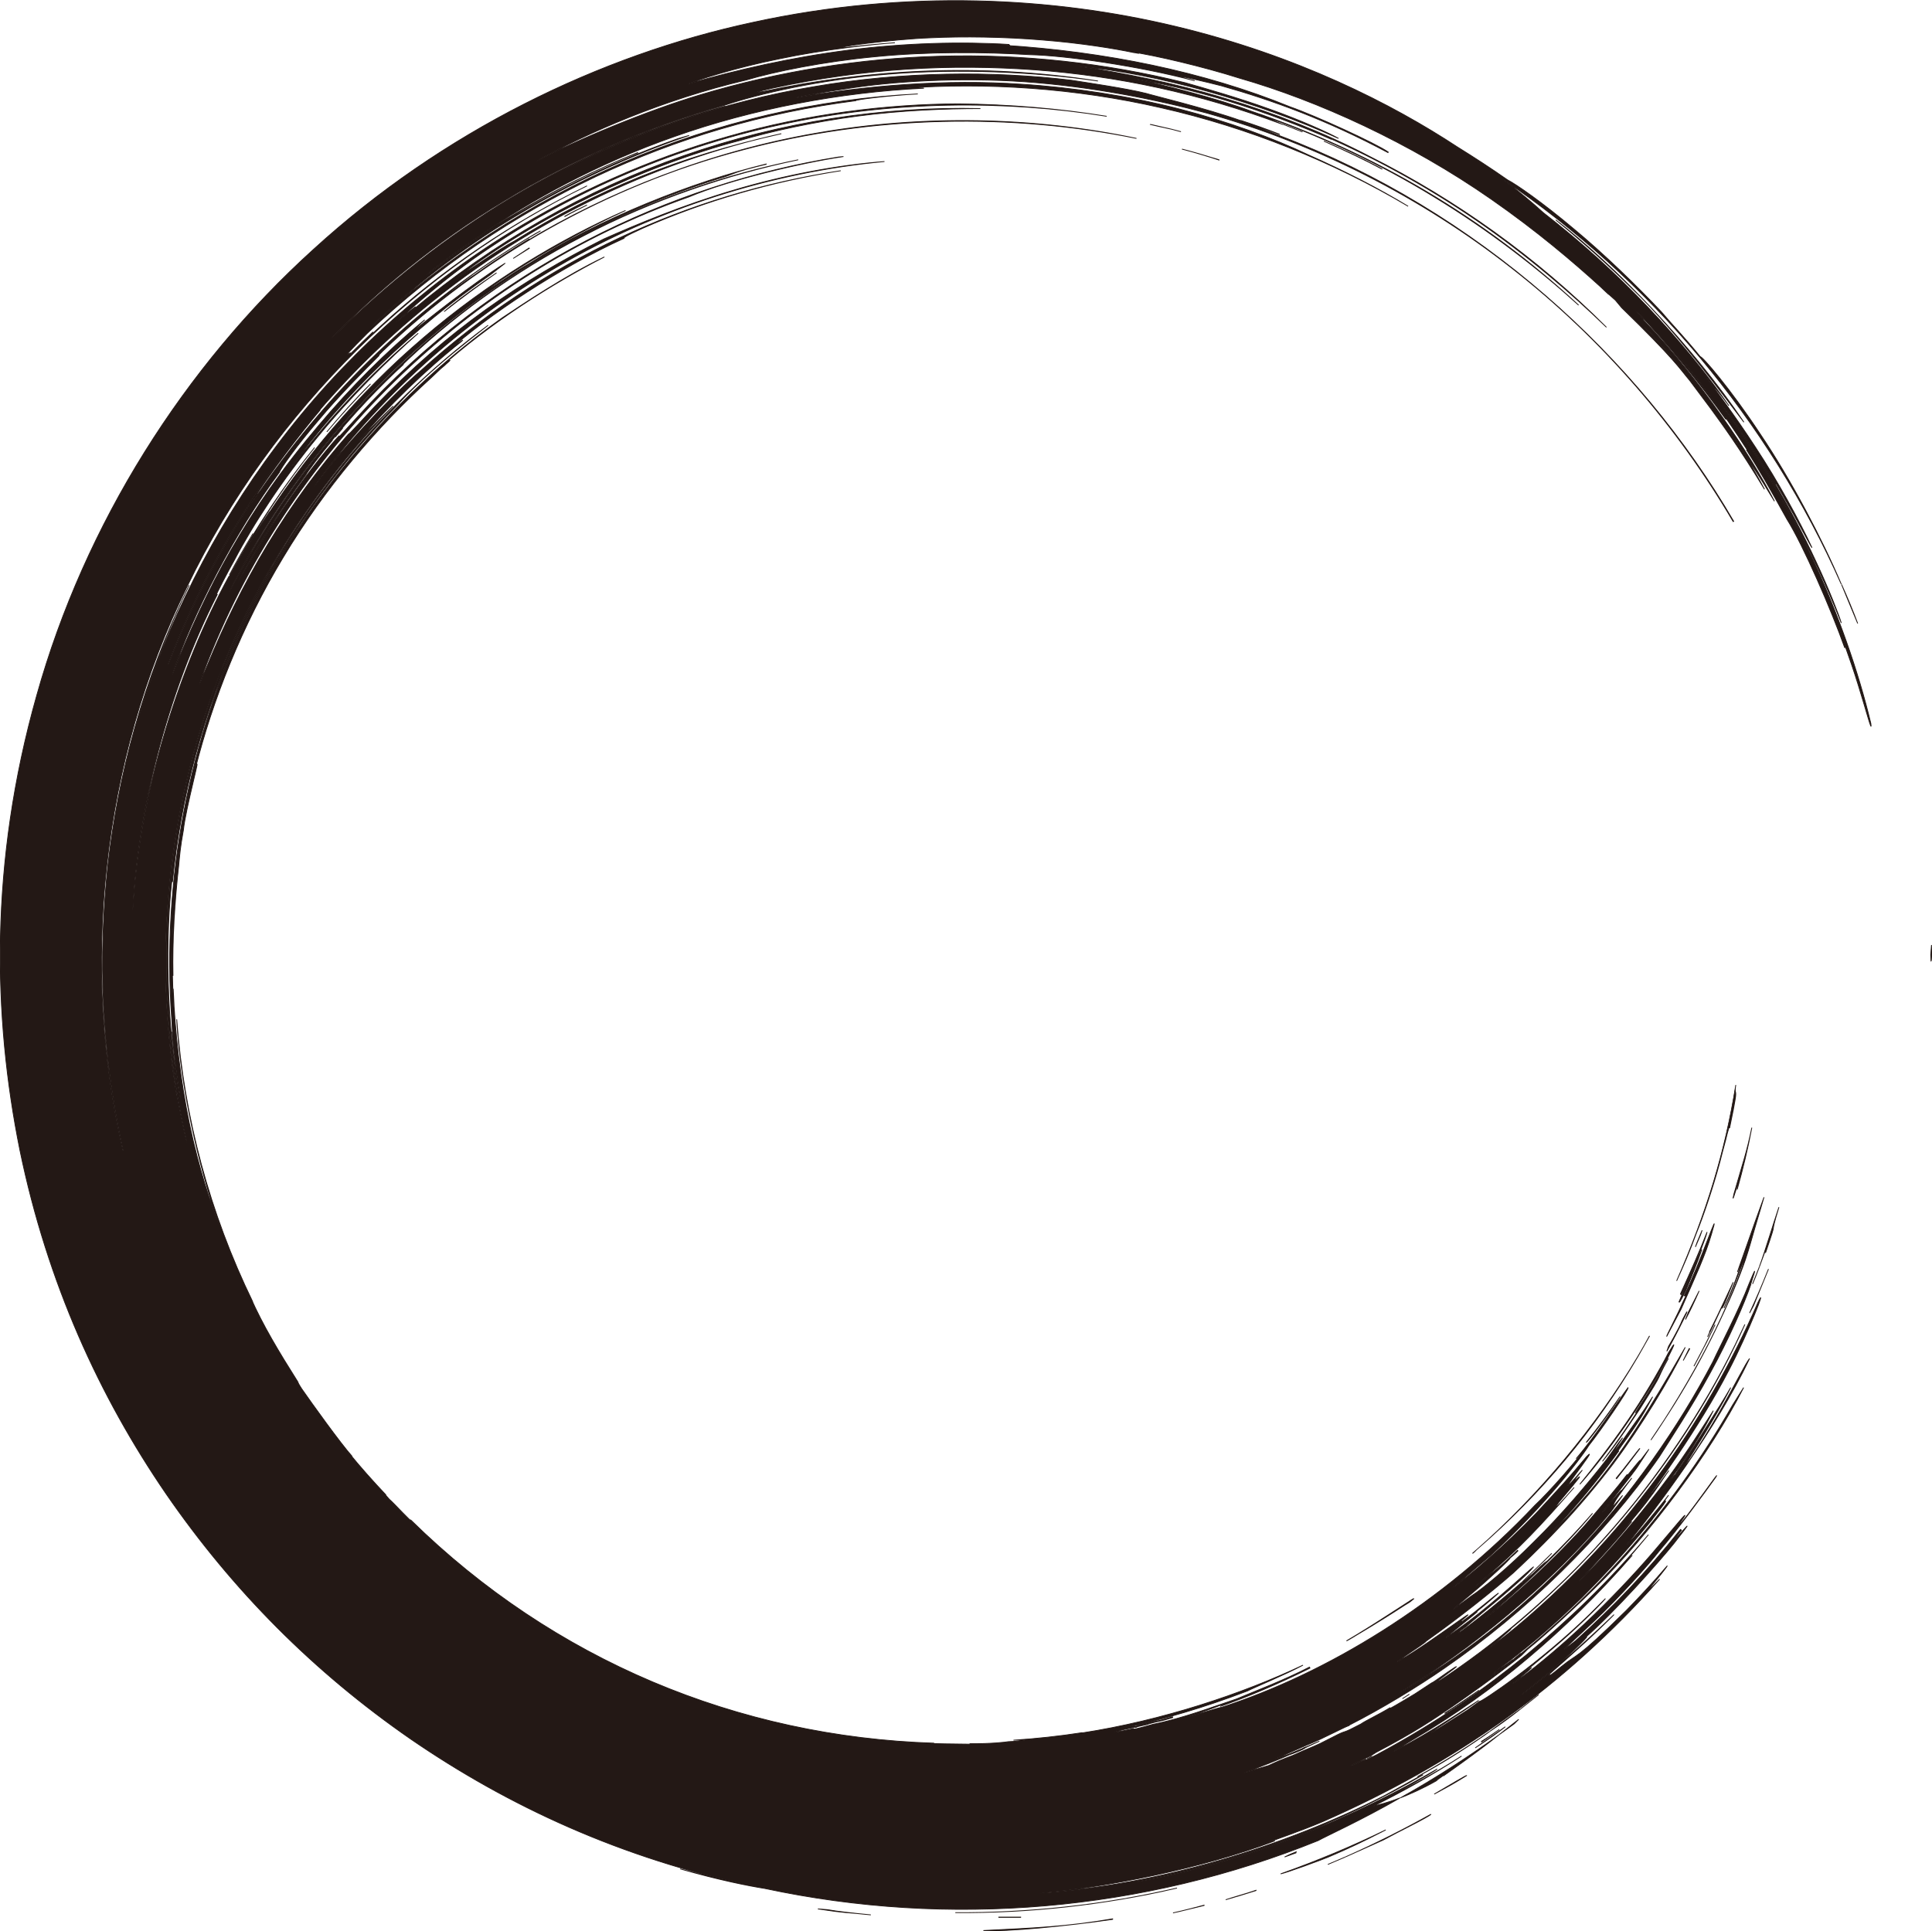 <?xml version="1.0" encoding="utf-8"?>
<!-- Generator: Adobe Illustrator 16.0.0, SVG Export Plug-In . SVG Version: 6.00 Build 0)  -->
<!DOCTYPE svg PUBLIC "-//W3C//DTD SVG 1.1//EN" "http://www.w3.org/Graphics/SVG/1.1/DTD/svg11.dtd">
<svg version="1.1" id="图层_1" xmlns="http://www.w3.org/2000/svg" xmlns:xlink="http://www.w3.org/1999/xlink" x="0px" y="0px"
	 width="77.74px" height="77.72px" viewBox="0 0 77.74 77.72" style="enable-background:new 0 0 77.74 77.72;" xml:space="preserve"
	>
<g>
	<path style="fill:#231815;stroke:#231815;stroke-width:0.032;stroke-miterlimit:3.864;" d="M69.25,16.26
		c1.91,2.48,3.71,5.91,4.84,8.81c-0.09-0.3-0.48-1.32-1.01-2.45c-0.52-1.13-1.19-2.36-1.67-3.17c0.14,0.2-0.23-0.44-0.09-0.24
		l0.44,0.76c0.56,0.97,1.07,1.97,1.15,2.07c-0.5-1.07-1.37-2.67-2.26-4.02c-0.88-1.36-1.76-2.5-2-2.86
		c0.31,0.39,0.63,0.77,0.92,1.17c-1.83-2.62-4.41-5.4-7.47-7.77c-0.43-0.39-0.97-0.85-1.63-1.35c5.92,4.01,10.71,9.71,13.62,16.3
		c-0.76-1.8-2.02-4.2-3.26-6.04c-1.22-1.85-2.36-3.16-2.41-3.11c-0.63-0.78-1.16-1.32-1.57-1.81c-0.99-1.05-2.33-2.35-3.55-3.36
		C62.09,8.17,61,7.41,60.66,7.24c-0.67-0.47-1.35-0.91-2.01-1.32c-2.63-1.73-6.46-3.69-11.36-4.86c-4.88-1.17-10.8-1.51-16.99-0.16
		c-6.17,1.32-12.5,4.4-17.69,9.14c-5.2,4.71-9.2,11.05-11.13,17.94c-1.91,6.75-1.76,12.95-0.68,18.3c1.11,5.37,3.21,9.93,5.88,13.83
		c2.68,3.89,5.94,7.17,9.84,9.87c3.9,2.68,8.48,4.82,13.88,5.94c-1.02-0.2-2.03-0.43-3.03-0.71c1.61,0.46,2.74,0.68,3.42,0.79
		c7.38,1.58,15.23,0.92,22.25-1.93c0.32-0.18,1.74-0.82,3.3-1.72c-0.54,0.21-0.93,0.3-1.07,0.33c1.22-0.61,2.4-1.27,3.54-2.01
		c-1.04,0.67-2.45,1.44-3.34,1.87c0.66-0.35,2.16-1.19,2.36-1.35c-1.44,0.84-3.42,1.86-5.59,2.69c-2.17,0.85-4.53,1.5-6.59,1.87
		c1.75-0.34,3.93-0.91,6.03-1.69c2.1-0.77,4.09-1.76,5.57-2.63l-0.01-0.01l-1.51,0.83c-4.05,2.07-9.08,3.6-13.88,3.94
		c2.69-0.25,6.46-0.98,9.45-2.11l-0.82,0.26c0.8-0.3,1.85-0.65,2.76-1.04c5.28-2.32,9.71-5.43,13.54-9.75
		c-1.1,1.16,0.19-0.32,0.31-0.54c-0.53,0.62-1.08,1.22-1.65,1.8c-2.09,2.06-1.93,1.7-2.59,2.24c-0.56,0.46-0.48,0.37-0.49,0.35
		c-0.31,0.2,0.42-0.4,1.16-1.07c0.75-0.67,1.5-1.42,1.41-1.34c-1.13,1.09-2.59,2.39-3.77,3.26l1.13-0.91
		c1.11-0.95,1.78-1.65,1.49-1.43c1.19-1.04,2.96-3.03,3.57-3.79c1.42-1.81-0.5,0.53,0.08-0.25l0.23-0.29l-0.04-0.03
		c-1.43,1.8-2.7,3.1-4.22,4.48c-0.95,0.75-0.26,0.16,0.73-0.78c1-0.94,2.23-2.31,2.63-2.83c0.79-0.92,1.78-2.28,2.27-2.96
		c0.32-0.51-1.19,1.67-1.54,2c-0.01-0.01-0.09,0.09,0.13-0.2c0.55-0.79-0.27,0.24-1.13,1.24c-0.74,0.86-1.73,1.91-2.7,2.82
		c-0.97,0.92-1.92,1.7-2.49,2.13c-1.06,0.78,0.18-0.17,0.33-0.34c-0.68,0.48-0.02-0.03,0.85-0.77c0.87-0.73,1.89-1.73,2.12-2.01
		l-0.59,0.59c-2.05,2.01-4.45,3.61-4.48,3.55l-0.48,0.35c-0.4,0.26-1.7,1.09-1.42,0.88c-0.02-0.04,1.1-0.71,1.87-1.27
		c-0.2,0.13-0.97,0.64-1.74,1.11c-0.77,0.47-1.56,0.89-1.72,0.96l0.71-0.43c1.84-1.08,3.33-2.16,4.74-3.35
		c1.41-1.19,2.76-2.49,4.19-4.13c-0.32,0.35-0.64,0.7-0.98,1.03c0.57-0.6,1.03-1.14,1.63-1.86c-1.68,1.98-3.22,3.44-4.9,4.83
		c-1.69,1.37-3.52,2.68-6.02,4.02c-0.62,0.32-0.54,0.24-0.44,0.18c-0.32,0.15-0.78,0.36-0.54,0.22l0.74-0.36l0.2-0.13
		c1.57-0.82,2.32-1.34,3.06-1.84c0.73-0.51,1.46-1.01,2.79-2.06l0.25-0.25c0.83-0.66,2.19-1.95,2.69-2.45
		c2.27-2.22,4.66-5.46,6-8.08l-0.44,0.7c-2.47,4.31-5.84,8.08-9.84,11.03l1-0.79c-0.27,0.21-0.67,0.49-0.85,0.61l0.27-0.22
		c1.64-1.23,2.51-2.07,3.35-2.88c0.82-0.83,1.62-1.66,2.84-3.15l-0.15,0.18c1.24-1.56,0.31-0.5,0.8-1.15
		c-0.42,0.56-1.77,2.17-1.66,1.96c1.18-1.44,3.57-4.61,4.92-7.46c-0.15,0.18-0.58,1.04-1.12,1.99c-0.54,0.95-1.19,1.98-1.64,2.58
		c0.1-0.21,1.32-2.05,2-3.4c-0.27,0.47-0.56,0.93-0.85,1.38c-0.55,0.89-0.93,1.47-1.39,2.13c0.05-0.1-0.84,1.11-0.38,0.44l0.48-0.65
		c0.92-1.32,1.28-2.06,1.44-2.37c-0.38,0.59-1.05,1.66-1.8,2.68c-0.89,1.21-2.51,3.16-3.61,4.19c0.15-0.18,1.42-1.51,2.13-2.41
		c-0.35,0.41-0.7,0.81-1.07,1.2c0.29-0.36,1.06-1.21,1.63-1.94c0.56-0.73,0.53-0.75,0.93-1.31c-0.4,0.56-0.96,1.29-1.33,1.73
		c0.7-0.91,2.53-3.42,3.74-5.76c0.8-1.53,1.58-3.56,1.18-2.74c-1.02,2.36-2.41,4.84-4.1,7.1c-1.68,2.27-3.65,4.32-5.62,5.96
		c-0.35,0.29-0.71,0.57-1.08,0.84l0.86-0.75l-0.9,0.7c4.68-3.63,8.21-8.29,10.31-12.96l-0.39,0.82c-1.25,2.55-3.07,5.33-5.22,7.73
		c-2.13,2.41-4.57,4.41-6.66,5.78c-0.68,0.41,1-0.76,0.6-0.53c-0.38,0.24-0.83,0.59-0.94,0.63l-0.67,0.44
		c-0.48,0.29-1.27,0.76-0.99,0.55c-0.48,0.29-1,0.53-1.18,0.66c-0.8,0.42-0.52,0.23-0.92,0.42l-0.71,0.36
		c-0.41,0.19-0.52,0.22-0.83,0.36c-0.51,0.24-0.53,0.19-1.25,0.53l-0.98,0.29c0.67-0.25,1.34-0.51,1.99-0.8l0.37-0.15
		c-0.08,0.02-0.1,0.03,0.66-0.32c-1.03,0.46-1.56,0.66-1.77,0.71l1.23-0.54c0.74-0.29,1.72-0.84,1.74-0.79l-0.01-0.02
		c1.3-0.66,2.75-1.54,3.86-2.31c3.24-2.24,6.37-5.25,8.63-8.5c0.42-0.67,1.29-1.98,2.04-3.36c0.76-1.38,1.39-2.83,1.64-3.57
		c-0.02-0.01,0.4-1.17-0.07-0.03c-0.4,1.05-1.18,2.54-1.46,3.15c-1.38,2.63-3.29,5.37-5.53,7.71c-2.23,2.35-4.78,4.29-7.12,5.62
		c2.78-1.67,6.15-4.36,8.56-7.32l0.46-0.64l-0.51,0.6c0.33-0.46-0.13,0.03,0.88-1.3c-1.19,1.48,0.4-0.53-1.15,1.36
		c-0.31,0.32,1.25-1.58,1.41-1.86l0.43-0.66l-0.47,0.62c0.51-0.73-0.91,1.12-0.4,0.39c-0.47,0.61-0.98,1.2-1.48,1.79
		c-1.29,1.52-3.61,3.6-4.27,4.01c1.55-1.24,3.29-2.95,4.35-4.23c-0.58,0.67-1.19,1.31-1.82,1.92c-0.09,0.07-0.03-0.03-0.58,0.51
		c-0.09,0.06-0.67,0.57-0.44,0.34c-0.99,0.88-2.89,2.38-2.5,1.97l0.26-0.19c0.32-0.3,2.3-1.87,2.71-2.4
		c-0.18,0.13-1.46,1.33-2.6,2.19c-2.73,2.02,1.6-1.33-0.07-0.09c0.44-0.33,0.94-0.75,1.26-1.04c-0.18,0.11-0.75,0.63-1.46,1.14
		c-0.62,0.45,0.42-0.35-0.28,0.17c1.6-1.31-0.98,0.69-2.22,1.39c-0.57,0.32,1.08-0.73,1.05-0.77c1.33-0.94,2.68-2.02,3.5-2.74
		c0.28-0.26,1.01-0.94,1.8-1.78c0.8-0.83,1.63-1.83,2.22-2.61c1.11-1.48,2.29-3.43,2.9-4.69c-0.78,1.36-1.32,2.26-1.96,3.25
		c-0.65,0.98-1.38,2.06-2.79,3.57c-0.29,0.32-0.75,0.78-0.54,0.53c0.94-1,1.81-2.06,2.61-3.17l-0.01-0.01
		c-0.07,0.08,0.04-0.1,0.3-0.45c0.75-1.05,0.87-1.36,1.08-1.73c-0.46,0.73-0.67,0.98-1.28,1.86c-0.78,1.03-0.04-0.03,0.07-0.21
		c-0.21,0.25-0.38,0.52-0.64,0.87c-0.72,0.93-1.82,2.23-2.9,3.29c-1.07,1.08-2.11,1.93-2.52,2.19c-1.2,0.9-0.76,0.54-0.05-0.05
		c0.71-0.59,1.65-1.47,1.58-1.46c0.08-0.07,0.17-0.13,0.32-0.29l-0.02-0.02c-0.77,0.74-0.88,0.78-1.7,1.46l0.39-0.35
		c1.39-1.18,2.26-2.12,3.59-3.64c-1.05,1.2-0.74,0.76-0.61,0.59c1.85-2.19-0.13,0.03,0.94-1.29c-1.67,1.91,0.84-1.22,0.17-0.54
		c-0.74,0.89-0.96,1.12-2.03,2.28c-1.23,1.28-2.76,2.58-3.36,3l1.51-1.29c0.74-0.67,1.66-1.6,2.42-2.47
		c0.76-0.86,1.36-1.66,1.55-1.97c0.46-0.57,1.64-2.29,1.58-2.33c-0.38,0.5-1.27,1.91-2.09,2.86c0.28-0.31,0.54-0.64,0.8-0.96
		c-0.73,1.01-1.92,2.34-2.46,2.84c-3.72,3.95-8.39,6.78-12.64,8.14c0.19-0.09-2.48,0.76-0.51,0.09l0.48-0.18l0.2-0.06
		c-0.09,0.04,0.2-0.04-0.19,0.1c1.07-0.37,2.32-0.9,3.61-1.54l-0.02-0.04c-1.01,0.52-2.07,0.92-2.93,1.28
		c-0.97,0.33-2.24,0.8-3.36,1.02c-0.86,0.25-0.85,0.2-0.78,0.17l-0.13,0.03c-0.91,0.2-0.71,0.12-0.31,0.02
		c0.34-0.07,0.67-0.14,1.01-0.22l0-0.01c0.6-0.17,0.31-0.05,1-0.26l-0.01-0.03l-0.5,0.14c-0.2,0.05-0.6,0.14-0.51,0.11l-0.49,0.14
		l-0.21,0.01c1.4-0.33,2.89-0.74,4.72-1.44c0.27-0.14,1.51-0.65,2.24-1.04c-2.42,1.15-5.65,2.23-8.9,2.73v-0.01
		c-0.91,0.14-1.83,0.24-2.75,0.3c0.1-0.01,1.02-0.04,0,0.05l-0.21,0.01c-0.1,0.02-0.71,0.09-1.54,0.08v0.02c0,0-2.16-0.02-1.44-0.04
		c-7.9-0.25-15.31-3.34-21.04-8.96c0.03,0.11-0.66-0.66-0.89-0.86c-0.21-0.23-0.13-0.17-0.13-0.17c-0.52-0.55-1.02-1.11-1.5-1.7
		c-0.06-0.09,0.08,0.07,0.14,0.15c-0.48-0.54-1.62-2.13-2.03-2.72c-0.17-0.26-0.15-0.27-0.15-0.27c-0.77-1.22-1.41-2.28-1.91-3.41
		l0.09,0.18c-1.73-3.55-2.77-7.42-3.06-11.37c0.15,2.68,0.87,5.93,1.71,8.26c-0.32-0.76-0.82-2.26-1.19-4.02
		c-0.37-1.76-0.6-3.77-0.66-5.47l0.06,1.24c-0.14-1.85-0.14-3.22,0.04-5.17c-0.04,0.61-0.15,2.37-0.11,3.41
		c-0.03-1.45,0.07-3,0.23-4.44c0.04-0.41,0.06-0.72,0.19-1.43c0.08-0.83,0.79-3.42,0.47-2.43c0.7-2.81,1.89-5.8,3.55-8.55
		c1.65-2.75,3.75-5.23,5.95-7.22l0.38-0.36c0.11-0.09,0.15-0.12,0.16-0.13c0,0-0.01,0-0.01,0c0.63-0.55-0.25,0.18-0.18,0.1
		c2.01-1.8,4.49-3.38,6.62-4.47c-1.6,0.76-3.33,1.93-4.11,2.45c-4.12,2.92-7.79,7.05-10.22,12C7.62,29.67,6.5,35.38,6.91,41
		l0.04,0.72c0,0.11-0.02-0.1-0.03-0.2c0.08,0.9,0.19,1.79,0.34,2.68c-0.46-2.13-0.67-5.81-0.35-8.72l0.03,0
		c0.33-3.36,1.23-6.86,2.78-10.17c1.53-3.31,3.7-6.42,6.31-9.05c0.16-0.2,0.84-0.89,1.62-1.56c0.77-0.67,1.62-1.32,1.99-1.61
		c-4.71,3.48-8.21,8.04-10.45,13.21l-0.29,0.67C7.77,29.84,7,33.1,6.77,36.4c-0.24,3.3,0.06,6.62,0.75,9.57
		c-0.15-0.5-0.44-2.15-0.42-1.94c-0.83-4.95-0.48-10.11,1.03-14.89c1.5-4.79,4.17-9.21,7.69-12.8c-0.48,0.46-0.94,0.94-1.4,1.42
		c1.15-1.37,2.74-2.91,4.15-4.02c0.23-0.21-0.43,0.31-0.6,0.44c1.64-1.48,4.56-3.42,7.14-4.59c-0.01-0.02-0.03-0.05,0.74-0.4
		c2.54-1.12,5.23-1.89,7.98-2.32c-6.14,0.94-11.96,3.58-16.9,8.05c-1.05,0.89-3.04,2.95-4.29,4.66l0.12-0.17
		c2.4-3.29,5.72-6.39,9.69-8.69C26.41,8.41,31,6.93,35.59,6.5c-1.85,0.14-4.05,0.55-6.09,1.16c-2.04,0.6-3.9,1.38-5.21,1.96
		c-3.31,1.67-6.27,3.66-9.22,6.75c-0.22,0.23-1.15,1.26-1.03,1.08c-1.17,1.32-2.31,2.87-3.28,4.48c-0.98,1.62-1.78,3.3-2.41,4.83
		l-0.33,0.79l0.17-0.5c3.3-8.8,10.64-16,19.54-19.13c1.58-0.67,4.51-1.37,6.21-1.62l-0.21,0.02c-3.34,0.54-6.8,1.63-10.13,3.36
		c-3.32,1.73-6.5,4.11-9.2,7.08c-0.72,0.79-1.16,1.26-0.75,0.77c-1.38,1.51-3.05,4.02-4.08,5.91c0.8-1.52,1.73-2.97,2.75-4.35
		c0.03-0.08,0.55-0.78,1.06-1.38l-0.29,0.34c1.07-1.35,2.27-2.59,3.15-3.39c-0.08,0.07-0.25,0.22-0.17,0.14
		c2-1.96,4.57-3.85,7.39-5.3c2.81-1.47,5.86-2.49,8.66-3.07c-4.87,0.99-9.14,2.95-12.87,5.66c-3.72,2.72-6.94,6.22-9.42,10.64
		c-0.22,0.37-0.43,0.75-0.63,1.14c1.87-3.77,4.73-7.48,8.26-10.43c3.52-2.96,7.68-5.11,11.71-6.33c0.41-0.13,0.29-0.17,1.66-0.5
		l0-0.01c-2.95,0.72-6.71,2.19-9.54,4.01c-0.67,0.37-2.34,1.56-1.75,1.1c1.75-1.28,4.15-2.57,5.63-3.24
		c-2.63,1.15-5.53,2.89-8.13,5.12c-2.61,2.22-4.89,4.93-6.59,7.64c0.05-0.09,0.22-0.37,0.4-0.64c-0.37,0.54-0.87,1.37-1,1.55
		c0.7-1.23,1.65-2.69,2.81-4.13c-0.38,0.46-1.18,1.5-1.92,2.64c-0.75,1.13-1.43,2.38-1.81,3.1c0.07-0.17,0.18-0.36,0.29-0.57
		c-2.01,3.69-3.6,8.61-3.88,13.49c0.18-3.92,1.37-8.77,3.41-12.76c-0.15,0.29-0.11,0.19-0.12,0.19c0.12-0.3,0.53-1.08,0.8-1.56
		c0.76-1.45,1.95-3.26,3.32-4.92c1.36-1.67,2.89-3.16,4.08-4.21c-0.88,0.73-1.96,1.76-2.9,2.78c-0.95,1.02-1.77,2.06-2.29,2.7
		c2.27-3.1,4.94-5.64,8.09-7.83l0.6-0.47c-1.31,0.81-3.29,2.39-3.97,2.96l0.73-0.68c-1.56,1.29-2.99,2.73-4.29,4.28
		c-2.86,3.37-4.52,6.56-5.88,10.04c0.84-2.52,2.54-5.78,4.32-8.18c0.05-0.16,0.71-1.09,1.56-2.08c0.83-1,1.87-2.04,2.46-2.63l0,0
		l-0.4,0.38l0.54-0.55c3.97-3.79,9.05-6.66,14.42-8.08c5.36-1.45,10.96-1.49,15.91-0.48c-4.14-0.87-8.61-0.96-12.88-0.21
		c-4.27,0.74-8.32,2.32-11.74,4.39c0-0.01-0.1,0.04,0.19-0.14c-0.76,0.46-1.51,0.95-2.23,1.47c-0.38,0.23-1.51,1.13-1.27,0.9
		c0.95-0.78,2.41-1.81,3.95-2.69l-0.2,0.11c-2.01,1.18-4.1,2.69-6,4.46c-1.91,1.76-3.63,3.79-5.05,5.85l-0.46,0.62
		c0.83-1.31,2.06-2.91,2.85-3.84c-1.27,1.48-2.54,3.22-3.59,5.02c-1.06,1.8-1.92,3.65-2.54,5.26l-0.01,0
		c2.02-5.38,5.48-10.28,9.86-13.99c4.36-3.73,9.59-6.25,14.83-7.4c-4.15,0.93-7.42,2.26-10.74,4.32c-0.6,0.31-1.79,1.16-2.27,1.45
		c3.12-2.39,7.43-4.47,11.35-5.5c1.29-0.38,3-0.75,4.74-0.98c1.74-0.23,3.52-0.3,4.93-0.3C35.51,4.28,31.42,4.9,27.5,6.27
		c-3.93,1.37-7.67,3.49-10.93,6.24c0.08-0.08-0.19,0.13,0.15-0.17c-0.26,0.21-0.53,0.42-0.79,0.64c0.99-0.92,2.03-1.78,3.13-2.57
		c3.55-2.5,7.86-4.43,12.33-5.39c4.47-0.98,9.07-1,13.14-0.34c-1.9-0.31-3.93-0.48-5.97-0.5c-2.83,0.01-6.09,0.4-9.25,1.31
		c-3.17,0.89-6.23,2.29-8.78,3.86c-3.56,2.19-6.84,5.17-9.4,8.59c-2.58,3.42-4.45,7.25-5.57,10.98c0.32-1.33,1.31-3.85,2.05-5.37
		c-1.89,3.92-2.85,7.61-3.27,11.28c-0.39,3.69-0.28,7.41,0.62,11.49l-0.01,0C3.24,39.01,4.04,30.7,7.53,23.6
		c3.43-7.13,9.41-12.88,16.09-16.12c-3.03,1.47-5.84,3.38-8.32,5.66c-0.92,0.85,0.04-0.11-0.44,0.36c-0.28,0.26-0.54,0.53-0.81,0.79
		c0.3-0.35-0.72,0.57,0.73-0.88c2.85-2.7,5.93-4.75,9.19-6.3c3.26-1.54,6.73-2.58,10.48-3.06c-0.1-0.03,1.29-0.21,2.48-0.27
		C32.9,3.98,28.86,4.91,25.1,6.53s-7.23,3.89-10.21,6.66c1.56-1.51,3.59-3.13,5.84-4.48c2.25-1.37,4.72-2.49,7-3.26l-0.45,0.13
		c-2.81,0.98-5.49,2.35-7.88,3.92c1.49-1.06,3.91-2.42,6.26-3.35l0-0.01c-1.7,0.69-3.35,1.51-4.92,2.46c-1,0.58-2.58,1.71-3.59,2.47
		c0.35-0.3,1.26-0.99,2.22-1.62c1.92-1.35,4.63-2.86,7.78-3.96c3.13-1.11,6.68-1.78,10.02-1.94c0-0.03-1.27,0.05-0.81,0
		c3.34-0.24,6.9-0.01,10.38,0.79c3.48,0.79,6.88,2.16,9.92,3.96c-1.19-0.72-2.53-1.41-4.02-2.07c-1.36-0.65-3.19-1.33-5.21-1.85
		c-2.03-0.52-4.25-0.86-6.33-0.99c-3.01-0.21-6.26,0.05-9.11,0.55c0.45-0.11,1.13-0.23,1.94-0.35c2-0.33,4.66-0.48,7.31-0.3
		C43.9,3.48,46.54,4,48.56,4.55c4.38,1.23,8.63,3.38,12.27,6.24c3.65,2.85,6.69,6.41,8.91,10.2l0.02-0.01
		C65.93,14.4,59.47,8.48,51.46,5.45c-0.65-0.26-1.42-0.55-0.75-0.33l0.77,0.29l0-0.01c-0.51-0.2-1.02-0.38-1.54-0.55l0,0.01
		c-1.44-0.51-3.61-1.03-3.82-1.1c-0.8-0.2-2.31-0.42-3.01-0.53c-3.14-0.38-6.78-0.36-10.37,0.26c-3.6,0.6-7.12,1.82-10.08,3.34
		c1.43-0.81,4.26-1.95,6.52-2.56c-5.75,1.61-10.89,4.55-15.41,8.94l-0.43,0.4c1.78-1.85,4.17-3.86,6.95-5.53
		c2.76-1.69,5.89-3.01,8.88-3.85c1.34-0.45,3.81-1.03,6.61-1.25c2.8-0.23,5.89-0.09,8.4,0.28c-4.78-0.74-9.31-0.46-13.45,0.42
		c-0.35,0.06-0.58,0.08,0.34-0.13c3.77-0.82,7.23-0.98,10.57-0.74c3.35,0.25,6.61,0.94,9.98,2.2l-0.96-0.4
		c2.41,0.82,4.84,1.96,7.04,3.31c2.21,1.34,4.19,2.88,5.82,4.36c-3.76-3.47-8.13-6.1-13.19-7.81c-1.34-0.5-3.41-1.03-4.69-1.3
		c1,0.16,2.39,0.47,3.83,0.91c1.44,0.44,2.91,1,4.11,1.53c-0.32-0.14-0.65-0.28-0.76-0.34c2.26,0.94,4.54,2.19,6.58,3.59
		c2.04,1.4,3.83,2.94,5.24,4.31c-2.79-2.79-6.03-5.12-9.54-6.88c-1.74-0.91-3.77-1.72-5.81-2.33c-2.04-0.62-4.09-1.02-5.86-1.29
		c3.09,0.28,7.16,1.42,10.43,2.9c-0.37-0.21-1.51-0.73-2.78-1.18c-1.27-0.46-2.65-0.85-3.39-1.06c-6.52-1.61-13.19-1.4-19.49,0.48
		c-2.18,0.65-5.06,1.85-6.64,2.69c2.08-1.17,5.18-2.51,8.46-3.28c1.15-0.34,3.09-0.74,5.21-0.94c2.12-0.21,4.4-0.19,6.2-0.08
		c1.44,0.03,4.43,0.46,6.64,1.05c-0.46-0.13-0.94-0.23-1.17-0.3c0-0.01,0.35,0.08,0.57,0.13l-0.33-0.09c0.67,0.14,1.34,0.29,2,0.46
		c2.09,0.59,4.25,1.38,6.71,2.69l0.01-0.02c-0.5-0.35-2.92-1.46-3.95-1.82c-3.48-1.42-7.44-2.22-11.54-2.48
		c0.48,0.02,0.13-0.02,0.24-0.03c-1.93-0.12-4.21-0.06-6.48,0.23c-2.27,0.29-4.52,0.8-6.44,1.36c0.27-0.13,1.89-0.66,3.7-1.02
		c1.8-0.38,3.77-0.58,4.62-0.64c-0.69,0.05-1.38,0.12-2.06,0.2c-0.49-0.01,1.92-0.34,3.51-0.4c1.28-0.06,2.96-0.04,4.49,0.09
		c1.54,0.12,2.93,0.35,3.64,0.5l0.24,0.04l-0.34-0.07c1.01,0.15,2.92,0.6,4.37,1.06c3.17,0.91,6.88,2.6,10.15,4.88
		c1.84,1.28,3.29,2.52,4.37,3.5l0.35,0.33l-0.1-0.1L65,12.08l0.25,0.3c2.15,2.09,2.35,2.47,2.74,2.93l0.86,1.15
		c0.45,0.62,1.15,1.57,2.15,3.23c-0.23-0.44-0.48-0.86-0.73-1.29c-1.48-2.26-2.66-3.69-4.09-5.23l0.08,0.07
		c2.23,2.38,4.02,5.06,5.14,6.93c-1-1.93-2.94-4.82-5.25-7.27c-0.09-0.12-0.2-0.26-0.33-0.41c1.33,1.38,2.59,2.95,3.63,4.39
		c-0.08-0.25-1.66-2.31-2.4-3.15c1.19,1.38,2.27,2.84,3.25,4.37l-0.02,0.01c0.53,0.84,0.9,1.48,1.62,2.78
		c0.66,1.05,1.79,3.66,2.33,5.18c0.02-0.01-0.19-0.59-0.31-0.94c0.07,0.17,0.52,1.36,0.85,2.43c0.33,1.06,0.57,1.99,0.51,1.56
		c-0.49-2.05-1.34-4.53-2.45-6.84C71.73,19.96,70.39,17.82,69.25,16.26z"/>
	<path style="fill:#231815;stroke:#231815;stroke-width:0.032;stroke-miterlimit:3.864;" d="M60.32,69.81
		c-1.1,0.8-2.58,1.77-3.97,2.54c0.41-0.16,0.91-0.38,1.47-0.7C57.82,71.65,59.35,70.59,60.32,69.81z"/>
	<path style="fill:#231815;stroke:#231815;stroke-width:0.032;stroke-miterlimit:3.864;" d="M61.18,66.54l-0.27,0.23
		C61.07,66.64,61.19,66.55,61.18,66.54z"/>
	<polygon style="fill:#231815;stroke:#231815;stroke-width:0.032;stroke-miterlimit:3.864;" points="61.11,69.19 60.32,69.81 
		60.93,69.37 	"/>
	<path style="fill:#231815;stroke:#231815;stroke-width:0.032;stroke-miterlimit:3.864;" d="M45.67,69.52l0.07-0.02
		C45.74,69.49,45.7,69.5,45.67,69.52z"/>
	<path style="fill:#231815;stroke:#231815;stroke-width:0.032;stroke-miterlimit:3.864;" d="M52.09,70.54l0.21-0.09
		c0.24-0.11,0.25-0.13,0.21-0.12C52.27,70.45,51.55,70.74,52.09,70.54z"/>
	<path style="fill:#231815;stroke:#231815;stroke-width:0.032;stroke-miterlimit:3.864;" d="M61.25,63.66
		c0.4-0.38,0.8-0.76,1.19-1.15C62.06,62.9,61.57,63.34,61.25,63.66z"/>
	<polygon style="fill:#231815;stroke:#231815;stroke-width:0.032;stroke-miterlimit:3.864;" points="49.03,68.64 48.84,68.7 
		48.65,68.77 48.85,68.71 	"/>
	<path style="fill:#231815;stroke:#231815;stroke-width:0.032;stroke-miterlimit:3.864;" d="M52.44,70.35l0.06-0.02
		C52.59,70.29,52.61,70.28,52.44,70.35z"/>
	<path style="fill:#231815;stroke:#231815;stroke-width:0.032;stroke-miterlimit:3.864;" d="M13.49,17.59l0.3-0.36L13.49,17.59z"
		/>
	<path style="fill:#231815;stroke:#231815;stroke-width:0.032;stroke-miterlimit:3.864;" d="M9.23,23.14
		c0.31-0.59,0.63-1.14,0.95-1.67C9.85,22.02,9.5,22.63,9.23,23.14z"/>
	<polygon style="fill:#231815;stroke:#231815;stroke-width:0.032;stroke-miterlimit:3.864;" points="55.21,70.67 55,70.78 
		55,70.78 	"/>
	<polygon style="fill:#231815;stroke:#231815;stroke-width:0.032;stroke-miterlimit:3.864;" points="52.41,5.31 51.62,5 
		52.18,5.22 	"/>
	<path style="fill:#231815;stroke:#231815;stroke-width:0.032;stroke-miterlimit:3.864;" d="M47.47,3.07l0.01,0
		C47.75,3.14,47.65,3.12,47.47,3.07z"/>
	<path style="fill:#231815;stroke:#231815;stroke-width:0.032;stroke-miterlimit:3.864;" d="M74.1,23.52l0.65,1.57
		C74.55,24.56,74.33,24.03,74.1,23.52z"/>
	<path style="fill:#231815;stroke:#231815;stroke-width:0.032;stroke-miterlimit:3.864;" d="M54.11,74.74l-0.68,0.29L54.11,74.74z
		"/>
	<path style="fill:#231815;stroke:#231815;stroke-width:0.032;stroke-miterlimit:3.864;" d="M55.67,74.04
		c0.56-0.31,1.82-0.92,1.91-1.03c-1.13,0.63-2.29,1.21-3.47,1.73C54.62,74.51,55.19,74.26,55.67,74.04z"/>
	<path style="fill:#231815;stroke:#231815;stroke-width:0.032;stroke-miterlimit:3.864;" d="M49.32,76.45
		c0.41-0.12,0.82-0.24,1.22-0.37l0-0.01C50.13,76.21,49.72,76.32,49.32,76.45L49.32,76.45z"/>
	<path style="fill:#231815;stroke:#231815;stroke-width:0.032;stroke-miterlimit:3.864;" d="M47.2,76.98
		c0.42-0.09,0.83-0.2,1.25-0.3l0-0.01C48.03,76.78,47.62,76.89,47.2,76.98L47.2,76.98z"/>
	<path style="fill:#231815;stroke:#231815;stroke-width:0.032;stroke-miterlimit:3.864;" d="M77.72,38.03l-0.03,0.39l0.01,0.26
		C77.72,38.68,77.73,38.42,77.72,38.03z"/>
	<path style="fill:#231815;stroke:#231815;stroke-width:0.032;stroke-miterlimit:3.864;" d="M39.57,77.69
		c0.9,0.06,3.44-0.19,5.2-0.45l0-0.02C42.89,77.54,41.6,77.59,39.57,77.69z"/>
	<path style="fill:#231815;stroke:#231815;stroke-width:0.032;stroke-miterlimit:3.864;" d="M53.57,74.68
		c0.7-0.3,1.28-0.57,2.19-1.04c-1.37,0.67-2.79,1.26-4.23,1.77C51.78,75.36,53.34,74.79,53.57,74.68z"/>
	<path style="fill:#231815;stroke:#231815;stroke-width:0.032;stroke-miterlimit:3.864;" d="M57.71,72.2
		c0.44-0.24,0.67-0.35,1.31-0.75C59.01,71.43,58.36,71.82,57.71,72.2z"/>
	<path style="fill:#231815;stroke:#231815;stroke-width:0.032;stroke-miterlimit:3.864;" d="M33.29,76.85l-0.38-0.03
		c1.25,0.19,1.01,0.12,2.13,0.24C34.41,77,33.67,76.92,33.29,76.85z"/>
	
		<rect x="40.19" y="77.15" style="fill:#231815;stroke:#231815;stroke-width:0.032;stroke-miterlimit:3.864;" width="0.88" height="0.01"/>
	<path style="fill:#231815;stroke:#231815;stroke-width:0.032;stroke-miterlimit:3.864;" d="M51.92,74.62l-0.23,0.11l0.47-0.17
		C52.03,74.58,52.38,74.43,51.92,74.62z"/>
	<path style="fill:#231815;stroke:#231815;stroke-width:0.032;stroke-miterlimit:3.864;" d="M38.44,76.97
		c2.99,0.02,6-0.31,8.92-0.99C44.43,76.67,41.31,76.99,38.44,76.97z"/>
	<path style="fill:#231815;stroke:#231815;stroke-width:0.032;stroke-miterlimit:3.864;" d="M65.67,11.61
		c1.9,1.83,3.89,4.59,4.5,5.38c-2.11-3.12-5.19-6.31-7.57-8.14C63.67,9.72,64.69,10.64,65.67,11.61z"/>
	<path style="fill:#231815;stroke:#231815;stroke-width:0.032;stroke-miterlimit:3.864;" d="M60.57,69.49l-1.21,0.85
		C59.77,70.08,60.47,69.58,60.57,69.49z"/>
	<path style="fill:#231815;stroke:#231815;stroke-width:0.032;stroke-miterlimit:3.864;" d="M59.61,70.08l0.01,0.02l0.71-0.5
		C60.03,69.81,59.73,70.01,59.61,70.08z"/>
	<path style="fill:#231815;stroke:#231815;stroke-width:0.032;stroke-miterlimit:3.864;" d="M61.91,68.2l-0.72,0.57L61.91,68.2z"
		/>
	<path style="fill:#231815;stroke:#231815;stroke-width:0.032;stroke-miterlimit:3.864;" d="M57.03,71.5
		c0.87-0.46,1.81-1.05,2.72-1.68l0.19-0.14C58.84,70.46,57.68,71.14,57.03,71.5z"/>
	<path style="fill:#231815;stroke:#231815;stroke-width:0.032;stroke-miterlimit:3.864;" d="M61.19,68.77l-1.25,0.91
		C60.38,69.39,60.8,69.08,61.19,68.77z"/>
	<path style="fill:#231815;stroke:#231815;stroke-width:0.032;stroke-miterlimit:3.864;" d="M53.27,5.68
		c0.79,0.35,1.58,0.72,2.35,1.13l-0.1-0.06C54.79,6.36,54.03,6.01,53.27,5.68L53.27,5.68z"/>
	<path style="fill:#231815;stroke:#231815;stroke-width:0.032;stroke-miterlimit:3.864;" d="M59.51,68.02L59.51,68.02
		c-0.45,0.31-0.9,0.62-1.37,0.92l0.01,0.01C58.61,68.65,59.07,68.34,59.51,68.02z"/>
	<path style="fill:#231815;stroke:#231815;stroke-width:0.032;stroke-miterlimit:3.864;" d="M70.56,52.54l0.6-1.47
		c-0.24,0.6-0.49,1.19-0.76,1.77L70.56,52.54z"/>
	<path style="fill:#231815;stroke:#231815;stroke-width:0.032;stroke-miterlimit:3.864;" d="M47.52,5.3L47.14,5.2L47.52,5.3z"/>
	<path style="fill:#231815;stroke:#231815;stroke-width:0.032;stroke-miterlimit:3.864;" d="M46.64,5.09l0.5,0.11
		C46.6,5.07,45.81,4.9,46.64,5.09z"/>
	<polygon style="fill:#231815;stroke:#231815;stroke-width:0.032;stroke-miterlimit:3.864;" points="56.71,68.18 56.43,68.36 
		56.43,68.36 	"/>
	<path style="fill:#231815;stroke:#231815;stroke-width:0.032;stroke-miterlimit:3.864;" d="M70.79,50.99l-0.27,0.68
		C70.6,51.49,70.69,51.25,70.79,50.99z"/>
	<path style="fill:#231815;stroke:#231815;stroke-width:0.032;stroke-miterlimit:3.864;" d="M70.79,50.99l0.29-0.79l-0.04,0.22
		c0.55-1.6,0.11-0.44,0.54-1.84C71.34,49.29,71.06,50.25,70.79,50.99z"/>
	<path style="fill:#231815;stroke:#231815;stroke-width:0.032;stroke-miterlimit:3.864;" d="M23.62,8.25L23.62,8.25
		c-0.3,0.14-0.6,0.29-0.89,0.45l0,0.01C23.03,8.54,23.32,8.4,23.62,8.25z"/>
	<path style="fill:#231815;stroke:#231815;stroke-width:0.032;stroke-miterlimit:3.864;" d="M47.56,6c0.5,0.13,1,0.28,1.49,0.44
		l0-0.01C48.56,6.28,48.07,6.13,47.56,6L47.56,6z"/>
	<path style="fill:#231815;stroke:#231815;stroke-width:0.032;stroke-miterlimit:3.864;" d="M69.91,51.19l0.34-0.81
		c-0.34,0.93-0.47,1.35-0.88,2.26c0.39-0.79,0.66-1.63,0.93-2.24c-0.2,0.69-0.78,2.16-1.54,3.65c-0.76,1.49-1.7,2.99-2.33,3.9
		c1.37-2.01,2.35-3.76,3.31-5.99c0.49-1.17,0.58-1.55,0.69-1.91c0.1-0.36,0.2-0.7,0.55-1.87l-0.34,0.94L69.91,51.19z"/>
	<path style="fill:#231815;stroke:#231815;stroke-width:0.032;stroke-miterlimit:3.864;" d="M68.67,54.01l0.34-0.7
		c-0.27,0.56-0.55,1.12-0.85,1.67L68.67,54.01z"/>
	<path style="fill:#231815;stroke:#231815;stroke-width:0.032;stroke-miterlimit:3.864;" d="M69.19,52.8
		c0.42-0.9-0.11,0.31,0.22-0.38l0.33-0.82c-0.14,0.29-0.55,1.2-0.95,1.99c0.01,0,0.06-0.09-0.08,0.21
		C68.88,53.46,69.04,53.13,69.19,52.8z"/>
	<path style="fill:#231815;stroke:#231815;stroke-width:0.032;stroke-miterlimit:3.864;" d="M65.04,59.52
		c0.32-0.4,0.63-0.81,0.94-1.22c0.04-0.1-0.74,0.96-0.96,1.2c0.07-0.08,0.34-0.43,0.28-0.33C65.24,59.26,65.18,59.35,65.04,59.52z"
		/>
	<polygon style="fill:#231815;stroke:#231815;stroke-width:0.032;stroke-miterlimit:3.864;" points="21.29,9.98 20.65,10.4 
		21.3,9.99 	"/>
	<path style="fill:#231815;stroke:#231815;stroke-width:0.032;stroke-miterlimit:3.864;" d="M17.87,12.54
		c0.69-0.54,1.39-1.06,2.11-1.56c-0.63,0.43-1.26,0.87-1.86,1.35L17.87,12.54z"/>
	<path style="fill:#231815;stroke:#231815;stroke-width:0.032;stroke-miterlimit:3.864;" d="M13.15,17.38
		c0.56-0.67,1.15-1.31,1.76-1.93l0,0C14.29,16.06,13.71,16.71,13.15,17.38L13.15,17.38z"/>
	<polygon style="fill:#231815;stroke:#231815;stroke-width:0.032;stroke-miterlimit:3.864;" points="67.73,54.75 67.99,54.28 
		67.97,54.27 	"/>
	<path style="fill:#231815;stroke:#231815;stroke-width:0.032;stroke-miterlimit:3.864;" d="M65.97,56.72
		c1.14-1.81,0.54-0.93,1.16-2.05c-0.42,0.75-0.86,1.48-1.33,2.19l0.43-0.61c-0.54,0.88-1.13,1.74-1.75,2.56
		C65.02,58.14,65.44,57.51,65.97,56.72z"/>
	<path style="fill:#231815;stroke:#231815;stroke-width:0.032;stroke-miterlimit:3.864;" d="M67.14,54.43
		c-0.39,0.76-1.01,1.82-1.69,2.81c-0.68,0.99-1.41,1.91-1.88,2.49c1.14-1.28,2.6-3.39,3.53-5.07
		C67.44,53.99,67.42,53.97,67.14,54.43z"/>
	<path style="fill:#231815;stroke:#231815;stroke-width:0.032;stroke-miterlimit:3.864;" d="M69.9,47.87
		c0.23-0.82,0.43-1.65,0.59-2.49c-0.21,1.02-0.34,1.34-0.72,2.67C69.57,48.88,70.31,46.33,69.9,47.87z"/>
	<path style="fill:#231815;stroke:#231815;stroke-width:0.032;stroke-miterlimit:3.864;" d="M68.37,51.95l-0.43,0.85l-0.12,0.3
		C67.97,52.82,68.16,52.43,68.37,51.95z"/>
	<path style="fill:#231815;stroke:#231815;stroke-width:0.032;stroke-miterlimit:3.864;" d="M67.64,53.25l-0.09,0.19
		c-0.2,0.38-0.25,0.47-0.41,0.74l-0.07,0.2c0.24-0.43,0.47-0.87,0.69-1.32C68.08,52.4,67.67,53.14,67.64,53.25z"/>
	<path style="fill:#231815;stroke:#231815;stroke-width:0.032;stroke-miterlimit:3.864;" d="M68.87,49.65
		c0.42-1.42-0.49,1.28-1.1,2.49l0.03,0.01c0.1-0.19,0.04,0.02,0.32-0.66c0.1-0.19,0.41-0.96,0.31-0.66
		c-0.26,0.69-0.43,0.96-0.74,1.63c-0.16,0.39-0.65,1.32-0.63,1.33l0.59-1.12C68.24,51.31,68.61,50.55,68.87,49.65z"/>
	<path style="fill:#231815;stroke:#231815;stroke-width:0.032;stroke-miterlimit:3.864;" d="M67.83,51.94
		c0.23-0.55,0.45-1.1,0.65-1.66l-0.21,0.48c-0.23,0.58-0.55,1.24-0.71,1.63C67.58,52.4,67.55,52.5,67.83,51.94z"/>
	<path style="fill:#231815;stroke:#231815;stroke-width:0.032;stroke-miterlimit:3.864;" d="M68.69,49.58
		c-0.34,0.87-0.6,1.45-1.07,2.49l0.02,0.01C67.57,52.4,68.56,50.1,68.69,49.58z"/>
	<path style="fill:#231815;stroke:#231815;stroke-width:0.032;stroke-miterlimit:3.864;" d="M65.19,56.2
		c-0.43,0.63-0.88,1.24-1.36,1.84C63.87,58.07,64.86,56.73,65.19,56.2z"/>
	<polygon style="fill:#231815;stroke:#231815;stroke-width:0.032;stroke-miterlimit:3.864;" points="68.22,50.18 68.42,49.71 
		68.49,49.51 68.29,49.99 	"/>
	<g>
		<path style="fill:#231815;" d="M68.25,49.64c0.28-0.67,0.67-1.87,0.94-2.84c0.27-0.97,0.43-1.71,0.4-1.39
			c0.4-1.93,0.17-1.13,0.25-1.75c-0.47,2.97-1.34,5.53-2.38,7.89C67.76,50.89,67.97,50.42,68.25,49.64z"/>
		<path style="fill:#231815;" d="M67.48,51.55l-0.03-0.01l0,0c1.2-2.73,1.96-5.23,2.38-7.88l0,0c0,0,0,0,0,0l0.03,0
			c-0.03,0.2-0.02,0.25-0.01,0.29c0.02,0.09,0.03,0.17-0.24,1.45l-0.03,0c-0.03,0.09-0.08,0.27-0.13,0.49
			c-0.07,0.25-0.15,0.56-0.24,0.91c-0.26,0.97-0.66,2.16-0.94,2.84C67.98,50.43,67.77,50.91,67.48,51.55z M69.81,43.94
			c-0.11,0.65-0.24,1.28-0.39,1.92c0.14-0.53,0.15-0.55,0.17-0.55h0c0.24-1.2,0.23-1.27,0.22-1.36
			C69.81,43.96,69.81,43.95,69.81,43.94z"/>
	</g>
	<g>
		<path style="fill:#231815;" d="M59.25,62.52c2.88-2.48,5.23-5.32,7.13-8.75C64.8,56.67,62.14,60.03,59.25,62.52z"/>
		<path style="fill:#231815;" d="M59.26,62.53l-0.02-0.03l0,0l0,0c0,0,0,0,0,0c0.05-0.05,0.11-0.09,0.16-0.14c0,0,0,0,0,0
			c2.46-2.15,4.83-4.98,6.49-7.78l0,0c0.16-0.27,0.32-0.55,0.47-0.83v0h0l0,0l0.03,0.02c-0.15,0.27-0.31,0.55-0.47,0.83c0,0,0,0,0,0
			c-1.73,2.94-3.86,5.49-6.5,7.78c0,0,0,0,0,0C59.37,62.44,59.31,62.49,59.26,62.53z"/>
	</g>
	<g>
		<path style="fill:#231815;" d="M56.72,64.47l0.16-0.13c-0.01-0.01-1.89,1.24-2.7,1.7C55.25,65.42,56.37,64.69,56.72,64.47z"/>
		<path style="fill:#231815;" d="M54.19,66.05l-0.02-0.03c0.13-0.08,0.27-0.16,0.4-0.24l0,0c0.55-0.33,1.29-0.81,1.77-1.12
			c0.49-0.32,0.52-0.34,0.54-0.34h0.01l0.02,0.02l-0.01,0.01l-0.16,0.13c-0.05,0.03-0.12,0.08-0.21,0.13
			c-0.4,0.26-1.15,0.74-1.93,1.2l0,0C54.44,65.91,54.3,65.99,54.19,66.05z"/>
	</g>
</g>
</svg>
